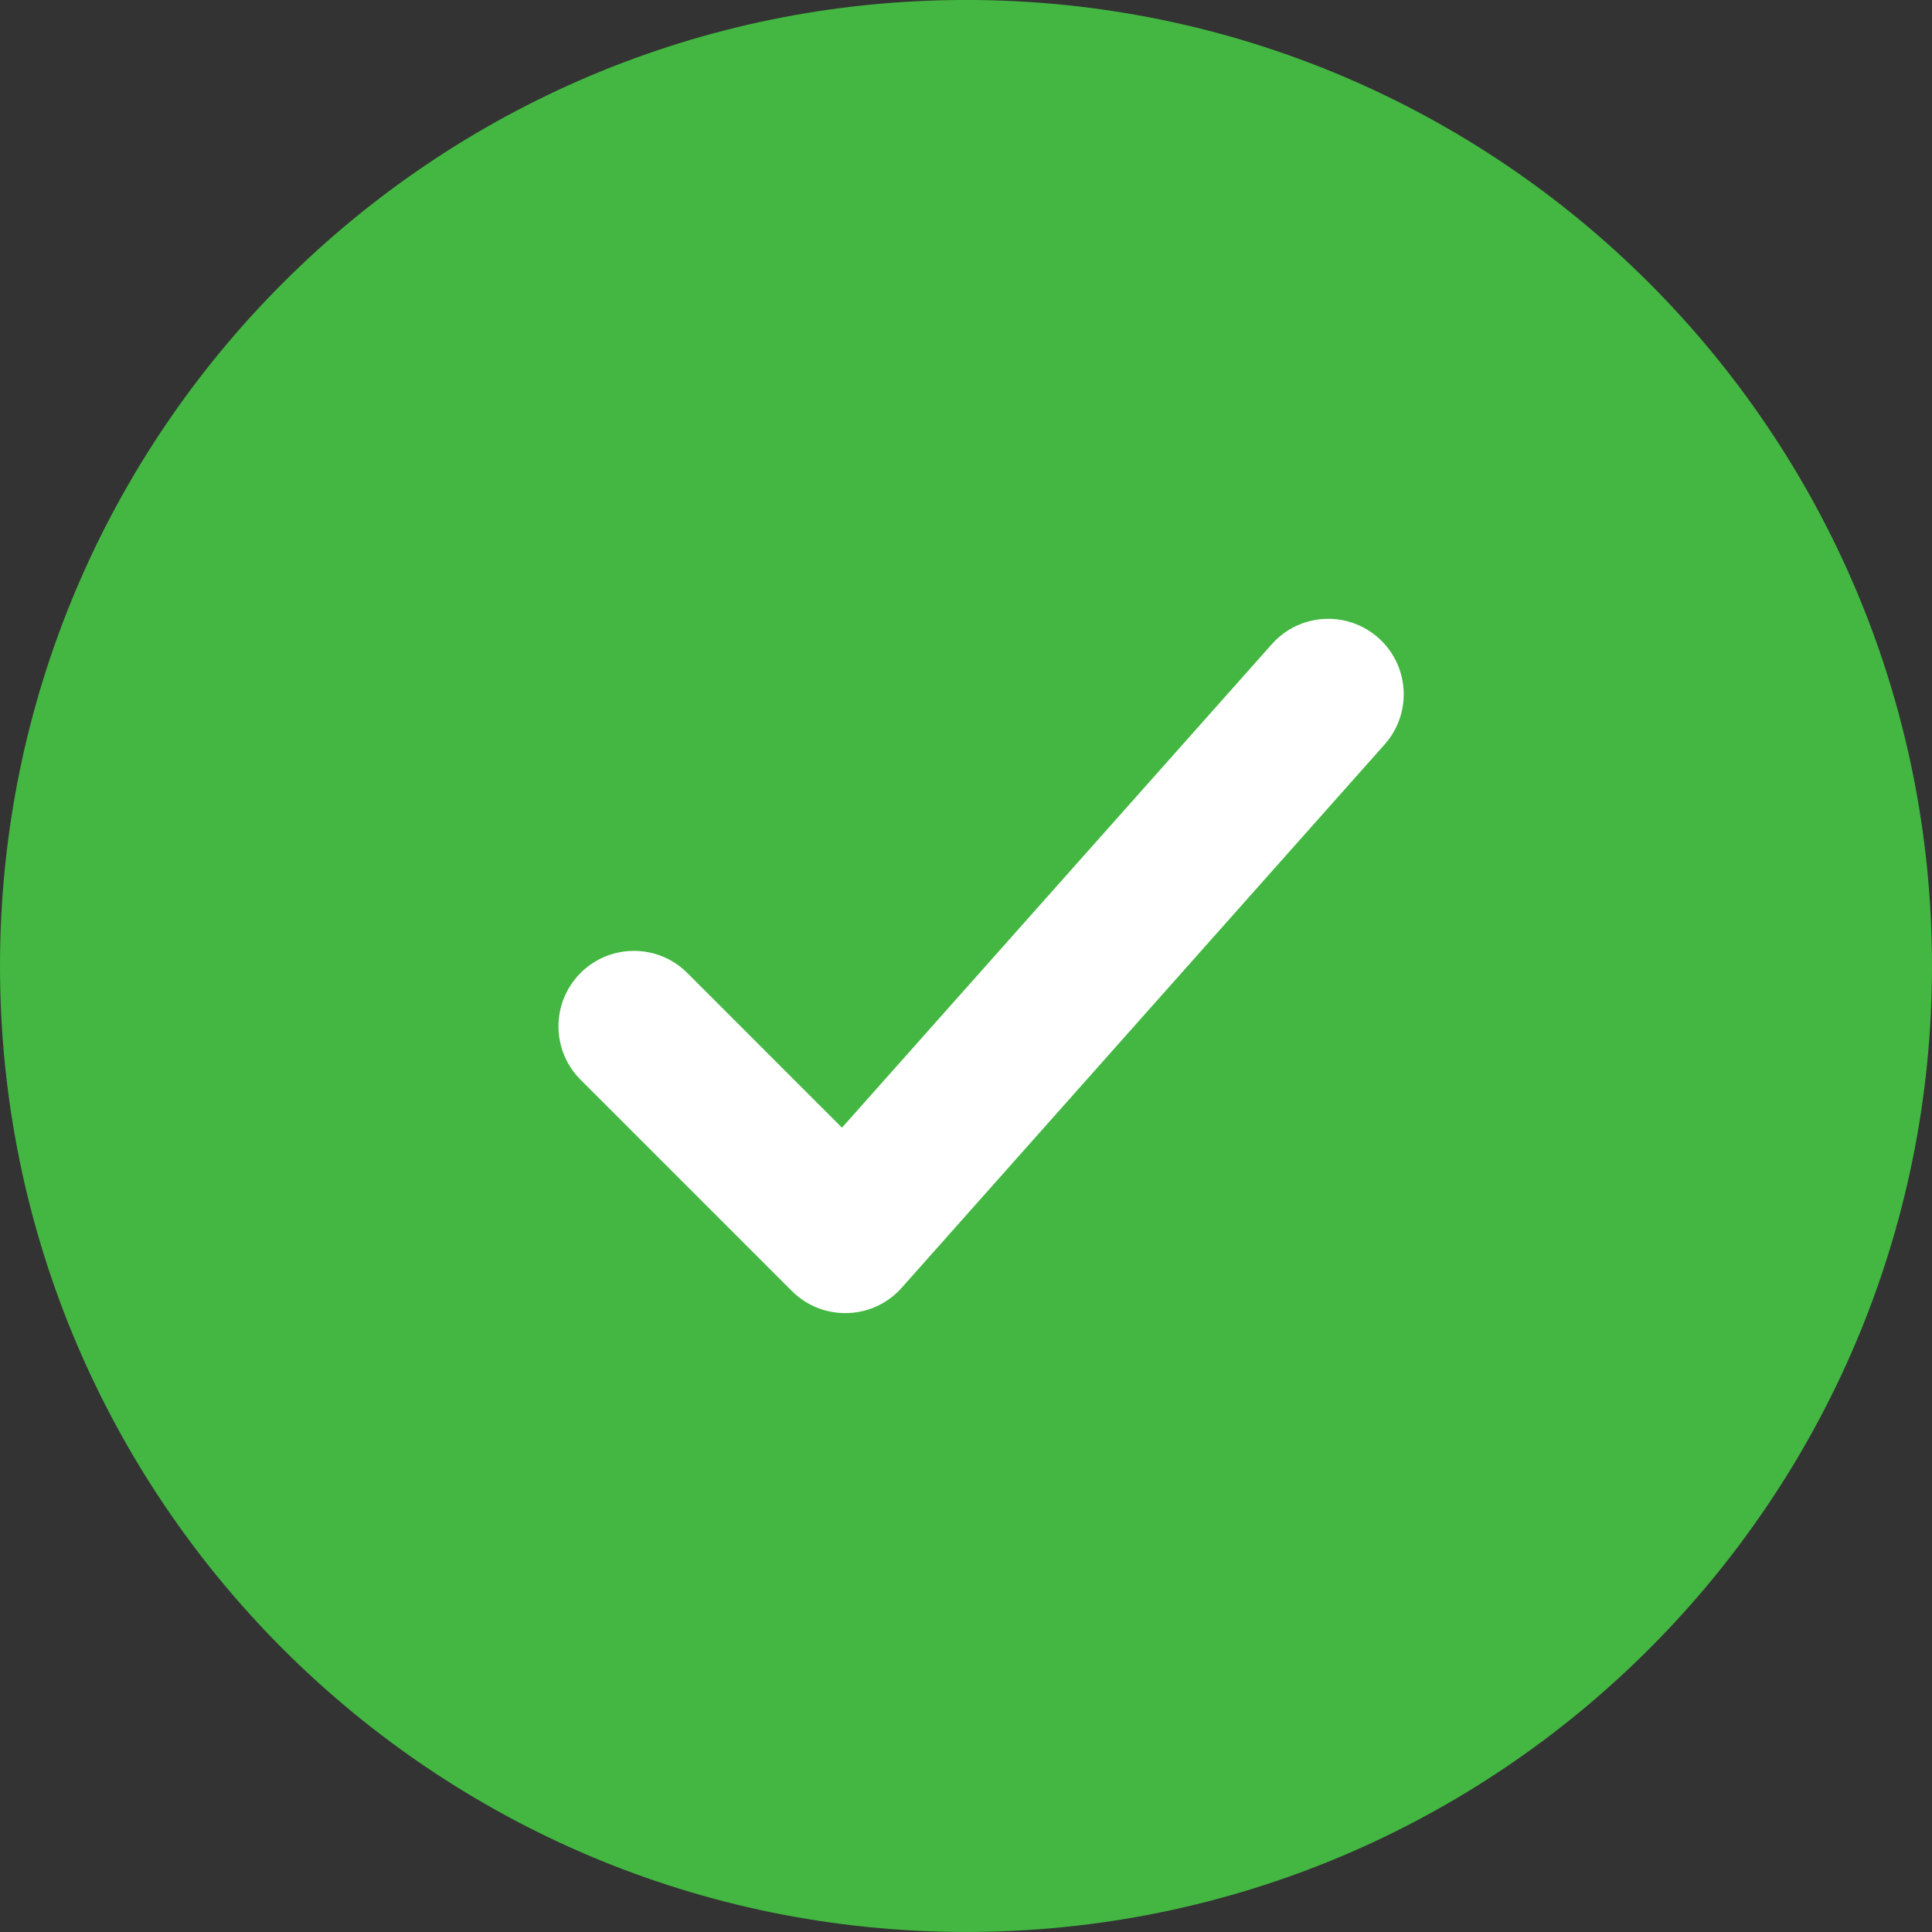 <svg width="64" height="64" viewBox="0 0 64 64" fill="none" xmlns="http://www.w3.org/2000/svg">
<rect x="0" y="0" width="64" height="64" fill="#333333" stroke="none"/>
<g clip-path="url(#clip0_0_2674)">
<path fill-rule="evenodd" clip-rule="evenodd" d="M32 63.999C49.673 63.999 64 49.672 64 31.999C64 14.326 49.673 -0.001 32 -0.001C14.327 -0.001 0 14.326 0 31.999C0 49.672 14.327 63.999 32 63.999Z" fill="#43B741"/>
<path d="M42.132 21.338C43.049 20.306 44.629 20.213 45.661 21.131C46.648 22.008 46.776 23.492 45.982 24.522L45.868 24.66L29.869 42.66C28.953 43.69 27.387 43.778 26.363 42.888L26.232 42.767L19.232 35.767C18.256 34.791 18.256 33.208 19.232 32.231C20.166 31.297 21.655 31.257 22.637 32.109L22.768 32.231L27.892 37.356L42.132 21.338Z" fill="white"/>
</g>
<defs>
<clipPath id="clip0_0_2674">
<rect width="64" height="64" fill="white" transform="translate(0 -0.001)"/>
</clipPath>
</defs>
</svg>
